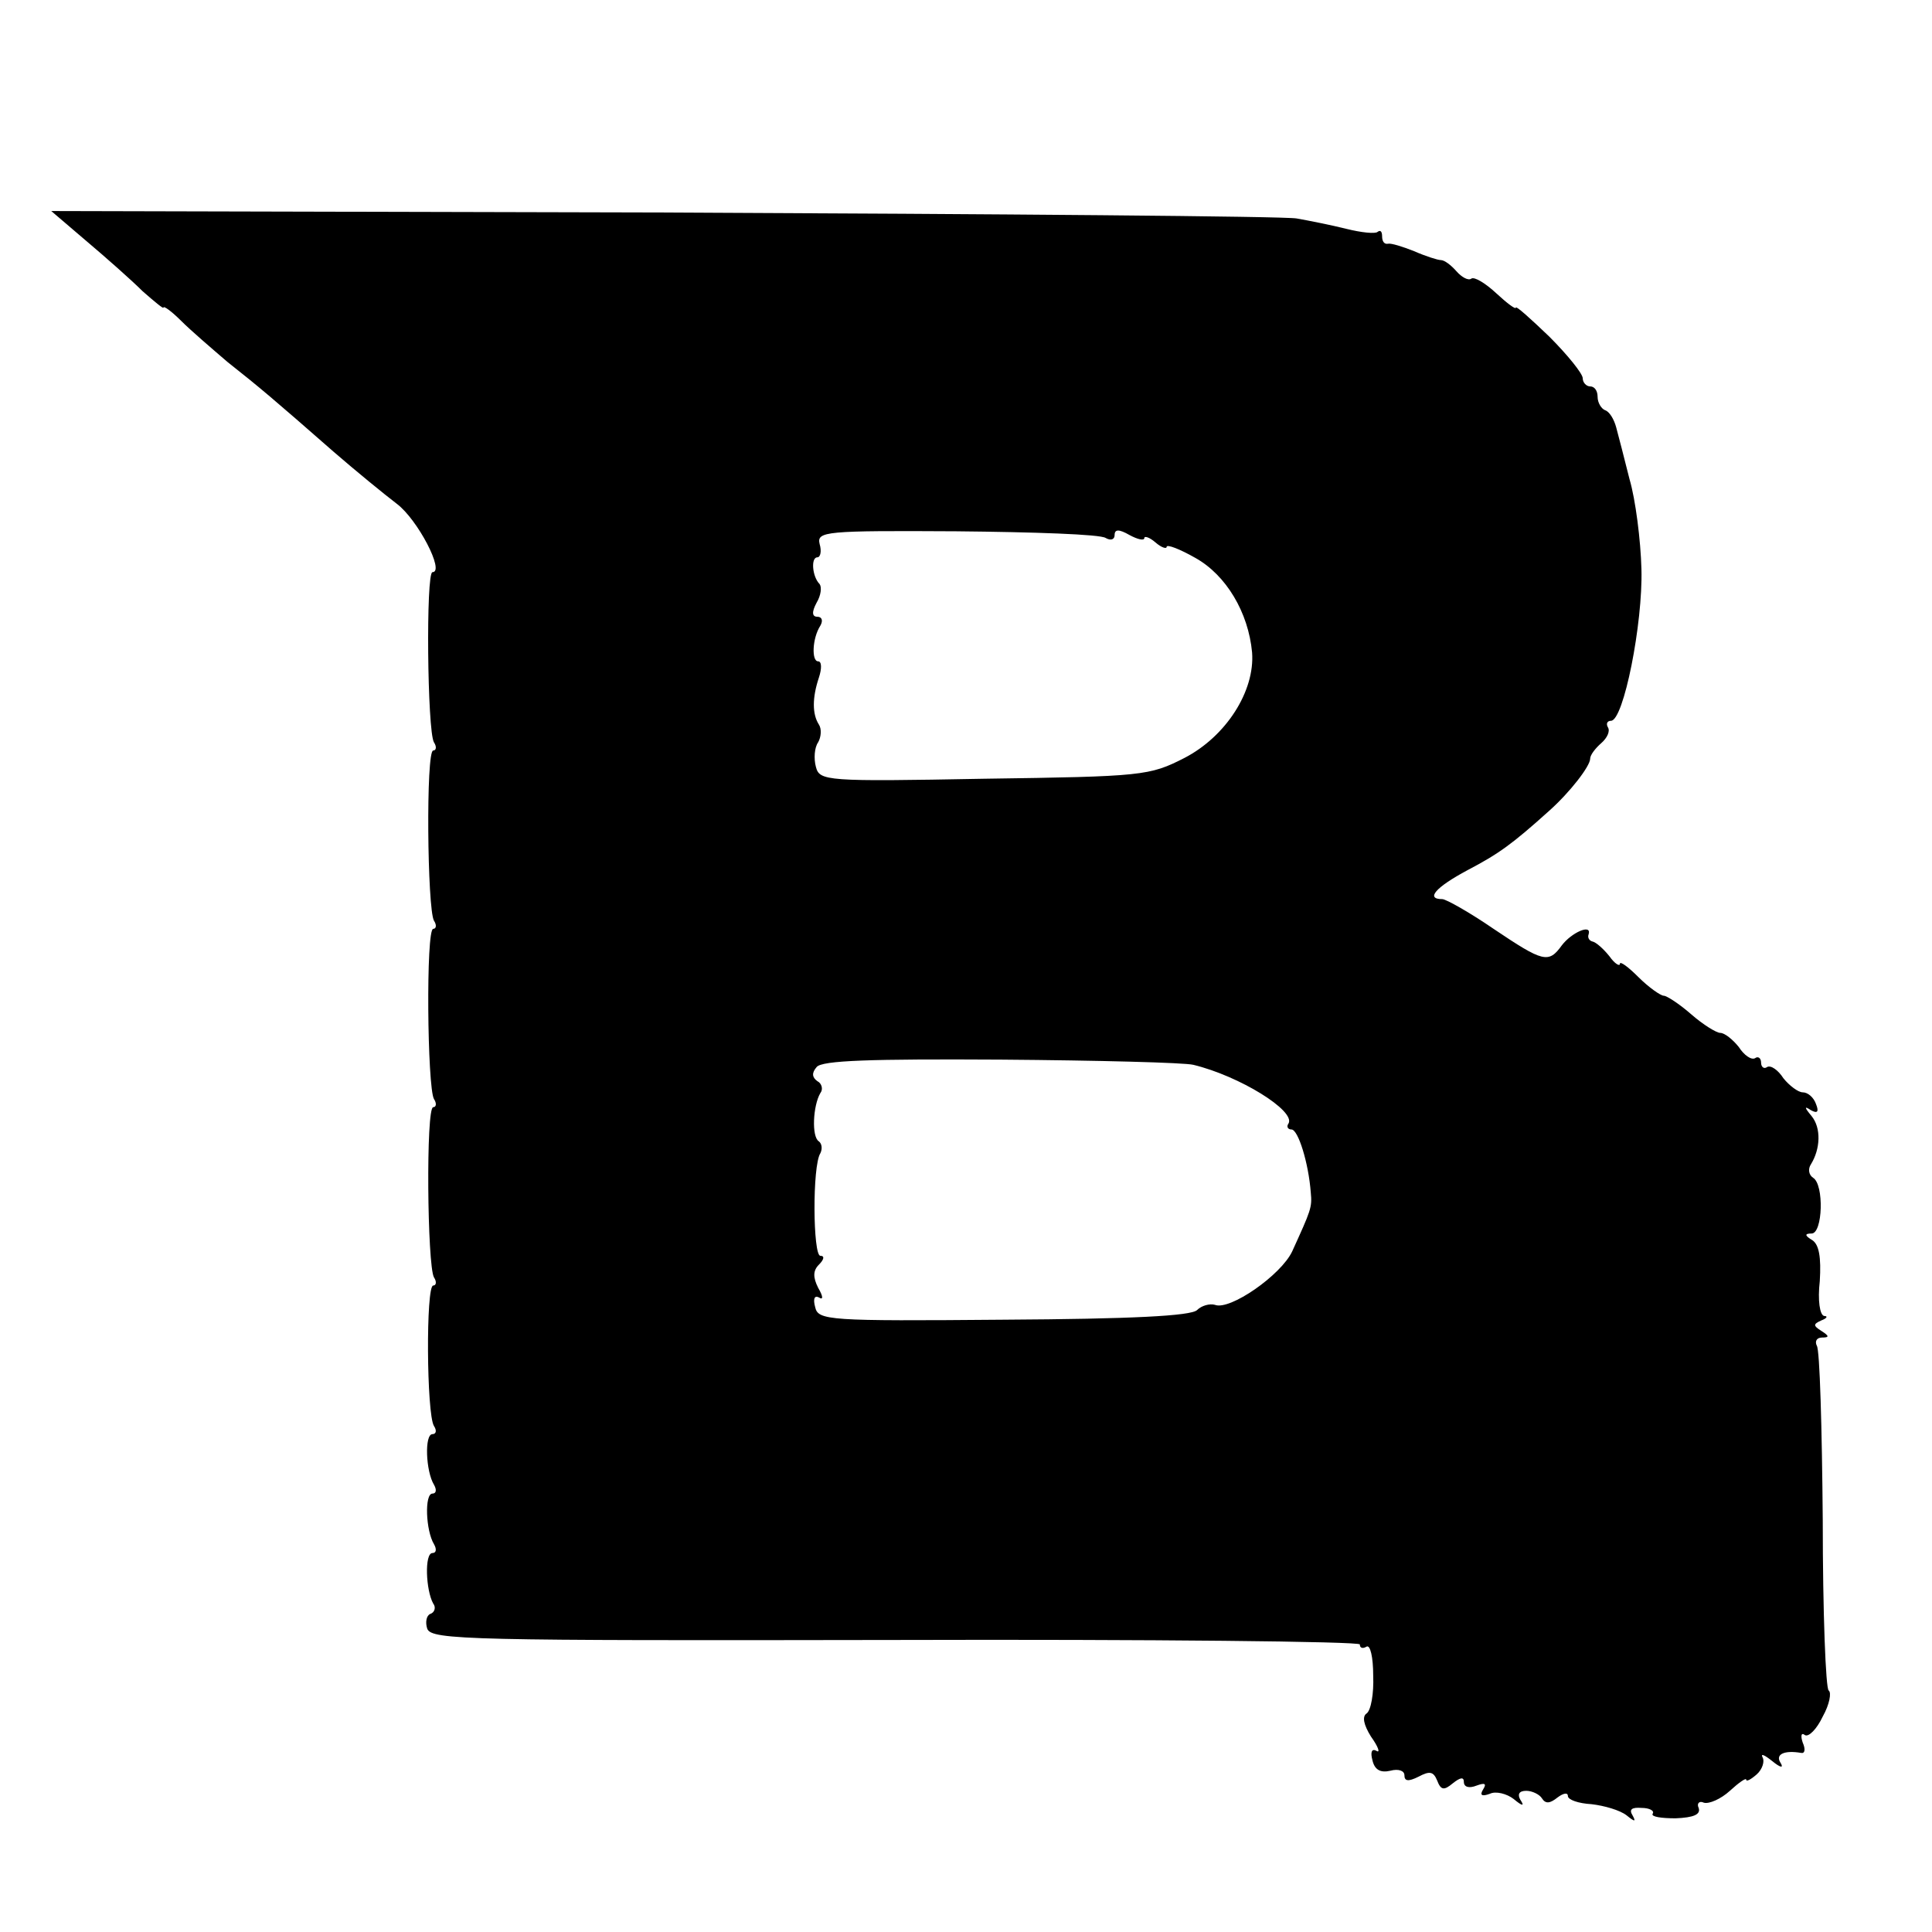 <?xml version="1.0" standalone="no"?>
<!DOCTYPE svg PUBLIC "-//W3C//DTD SVG 20010904//EN"
 "http://www.w3.org/TR/2001/REC-SVG-20010904/DTD/svg10.dtd">
<svg version="1.0" xmlns="http://www.w3.org/2000/svg"
 width="260pt" height="260pt" viewBox="0 0 260 260"
 preserveAspectRatio="xMidYMid meet">
<g transform="translate(0,260) scale(0.1,-0.1)"
fill="#000000" stroke="none">
<path d="M117 2275 c26 -22 60 -52 75 -67 16 -14 28 -24 28 -22 0 3 11 -5 24
-18 13 -13 41 -37 62 -55 43 -34 62 -50 143 -121 30 -26 68 -57 85 -70 28 -21
65 -92 48 -92 -9 0 -7 -214 2 -229 4 -6 3 -11 -1 -11 -10 0 -8 -213 1 -229 4
-6 3 -11 -1 -11 -10 0 -8 -213 1 -229 4 -6 3 -11 -1 -11 -10 0 -8 -213 1 -229
4 -6 3 -11 -1 -11 -10 0 -9 -173 1 -189 4 -6 3 -11 -2 -11 -11 0 -9 -50 2 -68
4 -7 3 -12 -2 -12 -11 0 -9 -50 2 -68 4 -7 3 -12 -2 -12 -11 0 -9 -50 1 -68 4
-5 2 -12 -4 -14 -5 -2 -7 -11 -4 -20 6 -15 57 -16 631 -15 343 1 624 -2 624
-6 0 -5 4 -6 9 -3 5 3 9 -14 9 -39 1 -24 -3 -47 -9 -51 -6 -4 -4 -15 6 -31 10
-14 13 -23 7 -19 -6 3 -8 -2 -5 -13 3 -13 11 -17 24 -14 11 3 19 0 19 -6 0 -8
5 -9 19 -2 15 8 20 7 25 -5 5 -13 9 -14 21 -4 10 8 15 9 15 2 0 -7 7 -9 17 -5
11 4 14 3 9 -5 -5 -8 -2 -10 9 -6 8 4 23 0 32 -7 12 -10 15 -10 9 -1 -4 7 -2
12 8 12 8 0 18 -5 21 -10 5 -8 11 -7 21 1 8 6 14 7 14 2 0 -5 14 -10 32 -11
17 -2 38 -8 47 -15 11 -9 13 -9 8 0 -5 8 -1 11 12 10 11 0 18 -4 15 -8 -2 -4
12 -6 31 -6 24 1 34 5 31 14 -3 6 1 10 7 7 7 -2 23 5 35 16 12 11 22 18 22 15
0 -3 6 0 14 7 8 7 11 18 8 23 -3 6 3 3 13 -5 11 -9 16 -10 11 -2 -7 11 5 17
28 13 5 -1 6 5 2 14 -3 9 -2 14 3 10 5 -3 16 8 24 25 9 16 12 32 8 35 -4 2 -8
105 -8 229 -1 124 -4 230 -8 235 -3 6 0 11 7 11 10 0 10 2 -1 9 -11 7 -11 9 0
14 8 3 9 6 4 6 -6 1 -9 21 -6 47 2 32 -1 49 -10 55 -10 6 -11 9 -1 9 15 0 17
66 2 75 -6 4 -7 12 -3 18 13 21 14 49 1 65 -10 12 -10 14 -1 8 9 -5 11 -2 7 8
-3 9 -11 16 -18 16 -6 0 -18 9 -26 19 -7 11 -17 18 -22 15 -4 -3 -8 0 -8 6 0
6 -4 9 -8 6 -5 -3 -15 4 -22 15 -8 10 -19 19 -25 19 -5 0 -23 11 -39 25 -16
14 -33 25 -37 25 -4 0 -20 11 -34 25 -14 14 -25 22 -25 18 0 -4 -7 0 -14 10
-8 10 -18 19 -23 20 -4 1 -7 5 -5 10 4 14 -23 2 -36 -15 -18 -25 -25 -23 -92
22 -32 22 -64 40 -69 40 -23 0 -9 16 34 39 42 22 60 35 110 80 28 25 55 60 55
70 0 5 7 14 15 21 8 7 12 16 9 21 -3 5 -1 9 4 9 17 0 43 131 41 204 -1 39 -8
94 -16 121 -7 28 -15 59 -18 70 -3 11 -9 21 -15 23 -5 2 -10 10 -10 18 0 8 -4
14 -10 14 -5 0 -10 5 -10 11 0 6 -20 31 -45 56 -25 24 -45 42 -45 39 0 -3 -12
6 -26 19 -15 14 -30 23 -34 20 -4 -3 -13 2 -20 10 -7 8 -16 15 -21 15 -4 0
-20 5 -36 12 -15 6 -31 11 -35 10 -5 -1 -8 3 -8 10 0 6 -2 9 -6 6 -3 -3 -22
-1 -42 4 -20 5 -50 11 -67 14 -16 3 -400 6 -853 8 l-823 2 48 -41z m1371 -399
c7 -4 12 -2 12 4 0 8 6 8 20 0 11 -6 20 -8 20 -4 0 3 7 1 15 -6 8 -7 15 -9 15
-6 0 4 18 -3 39 -15 41 -23 71 -73 76 -127 4 -52 -35 -113 -91 -142 -47 -24
-56 -25 -270 -28 -213 -4 -221 -3 -226 16 -3 11 -2 26 3 33 4 7 5 18 1 24 -9
14 -9 36 0 63 4 12 4 22 -1 22 -9 0 -8 31 3 48 4 7 2 12 -4 12 -7 0 -8 6 -1
19 6 10 7 21 4 25 -10 10 -12 36 -3 36 4 0 6 8 3 18 -4 17 8 18 184 17 104 -1
194 -4 201 -9z m118 -709 c62 -15 138 -62 128 -79 -3 -4 -1 -8 4 -8 9 0 23
-45 26 -85 2 -20 0 -24 -25 -79 -15 -32 -84 -80 -104 -72 -7 2 -18 -1 -24 -7
-8 -8 -89 -12 -260 -13 -237 -2 -250 -1 -254 17 -3 11 -1 16 5 13 6 -4 6 1 -1
13 -7 14 -7 23 1 31 7 7 8 12 2 12 -10 0 -11 121 0 138 3 6 2 13 -2 16 -10 6
-8 48 2 65 4 5 2 13 -4 16 -7 5 -8 11 -1 19 7 9 73 11 248 10 131 -1 247 -4
259 -7z"/>
</g>
</svg>
